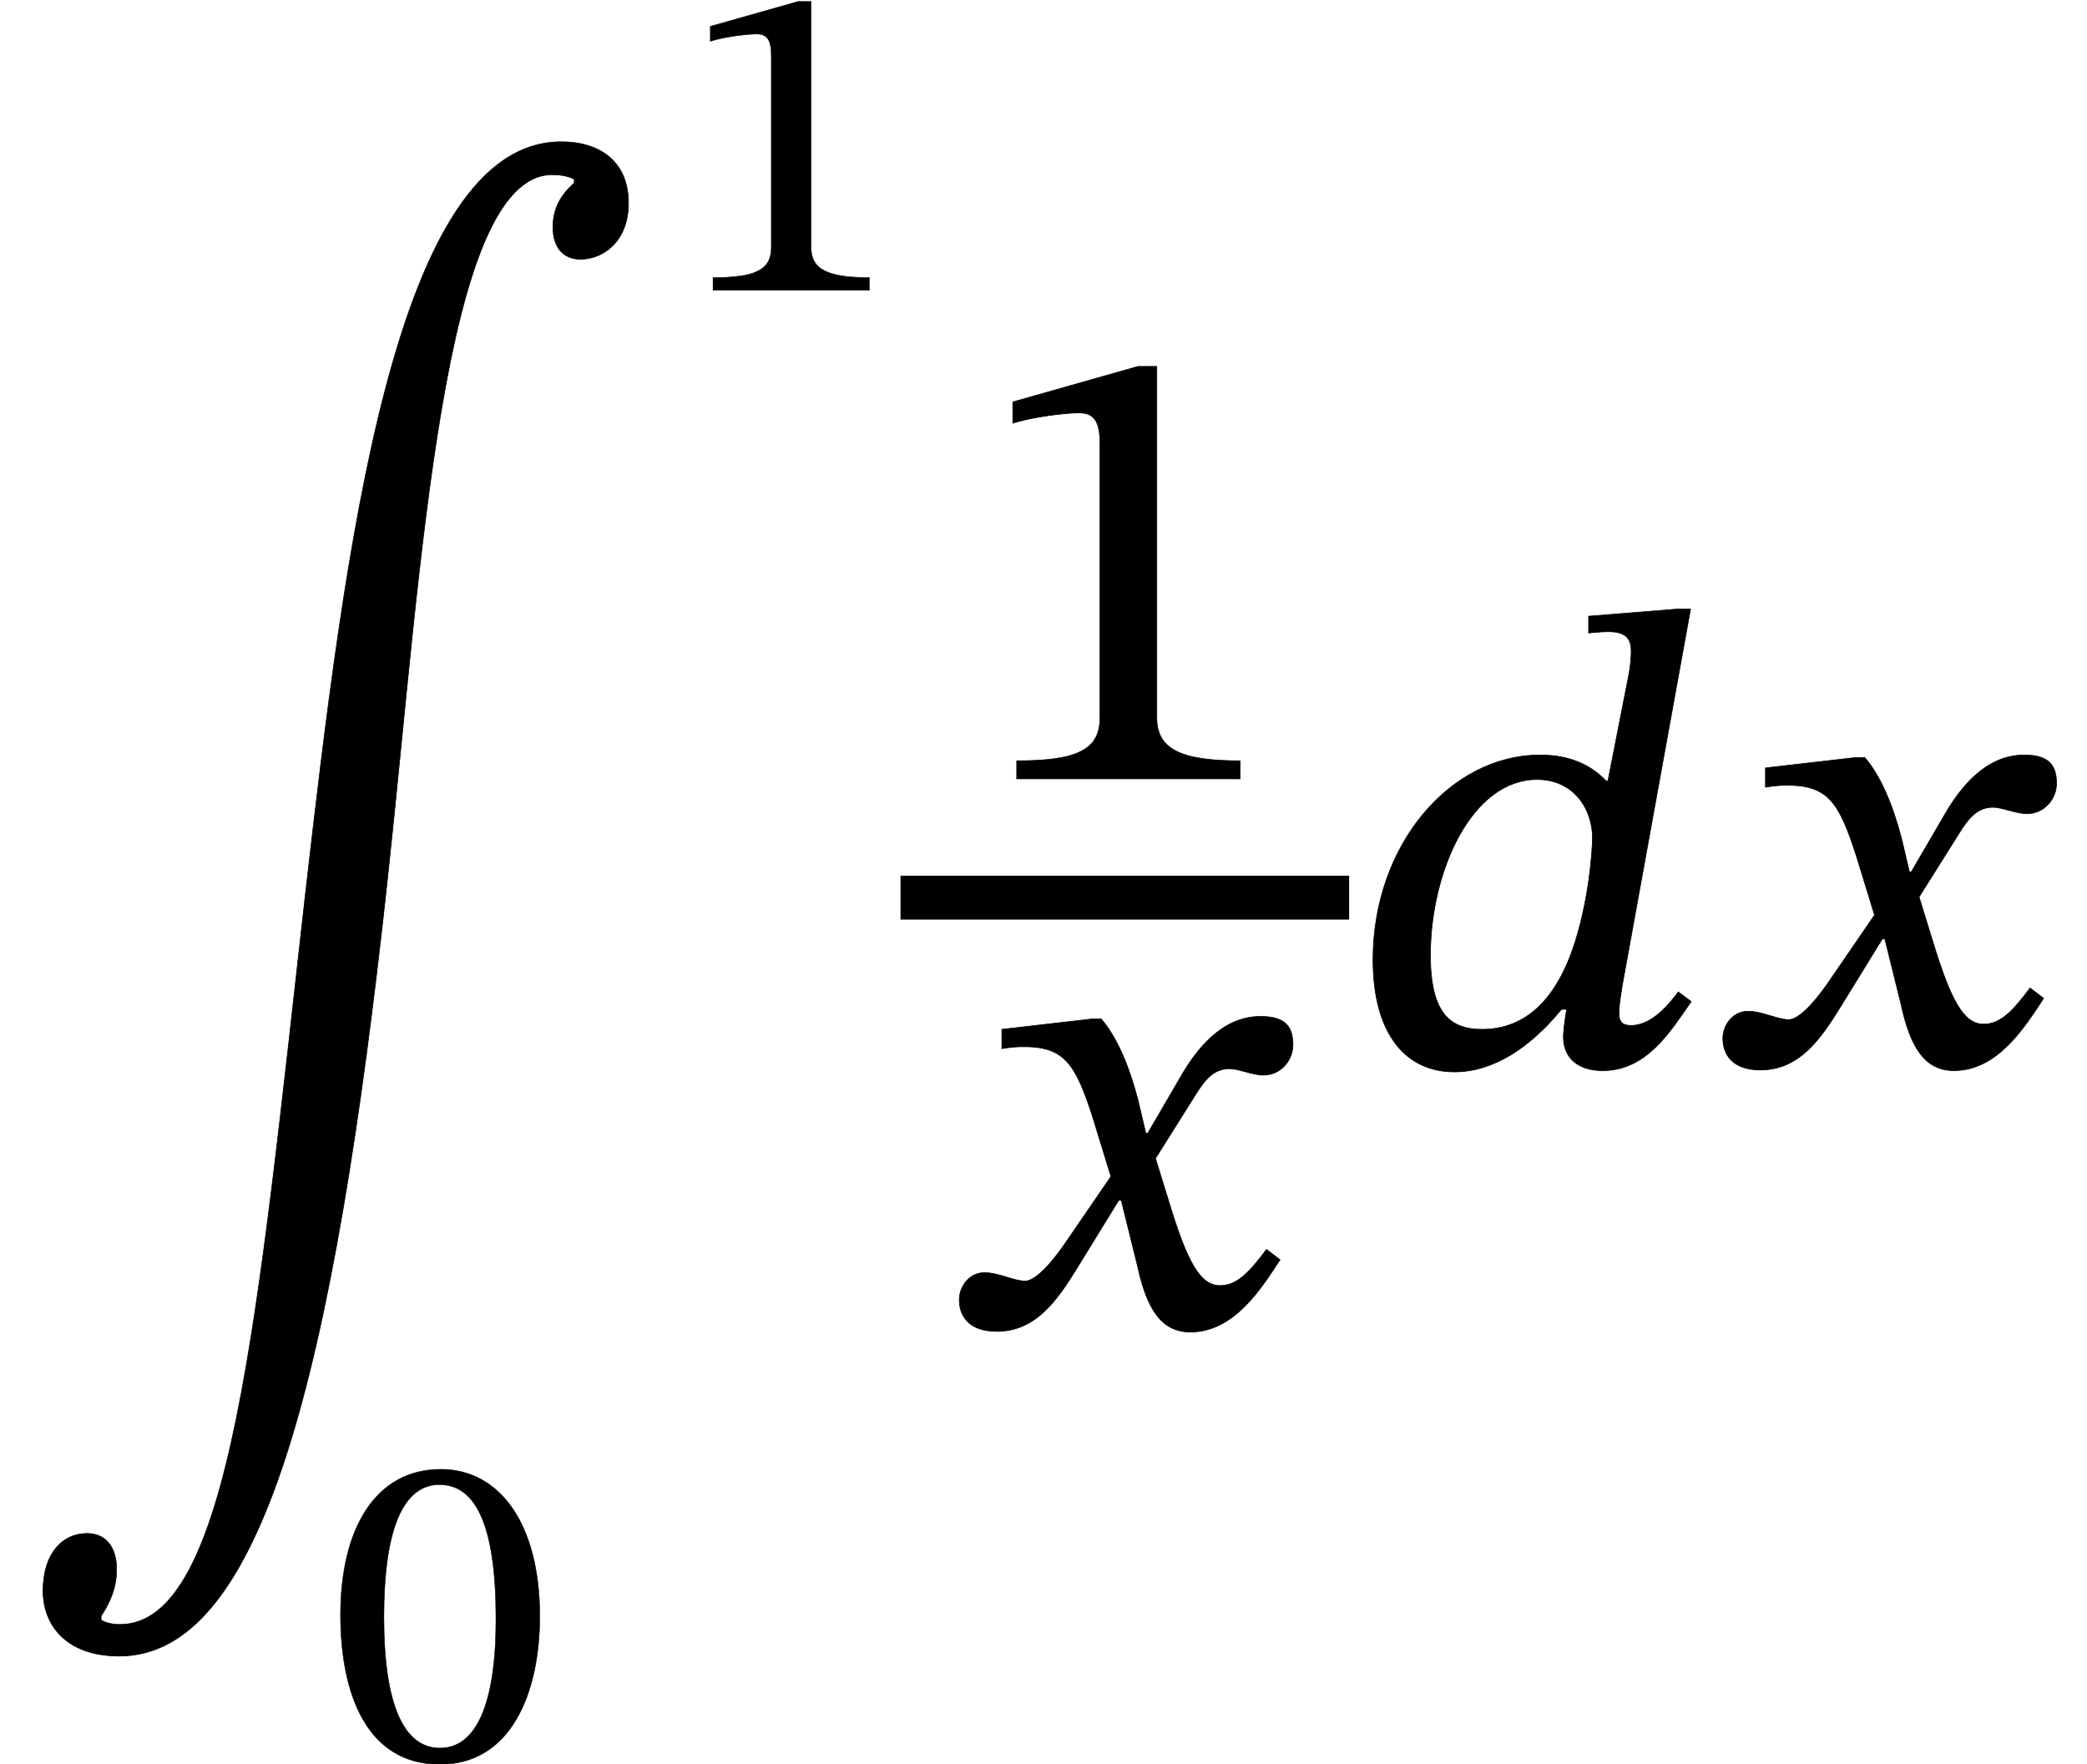 <?xml version="1.0" encoding="UTF-8" standalone="no"?>
<svg xmlns="http://www.w3.org/2000/svg" viewBox="-1 0 194 164" width="194" height="164" style="background:white;vertical-align:-66px">
    <g fill="currentColor" stroke="currentColor" transform="translate(0,0.14)">
        <g transform="translate(0,98.778)" id="13">
            <g transform="translate(0,0)">
                <g transform="translate(61.92,0)" id="3">
                    <g transform="translate(0,-71.94)" id="5"></g>
                    <g transform="translate(-32.4,64.62)" id="4"></g>
                </g>
            </g>
            <g transform="translate(82.71,-15.48)" id="8">
                <g transform="translate(0,-11.04)" id="9"></g>
                <g transform="translate(0,8.881784197001252e-16)"></g>
                <g transform="translate(0,39.78)" id="10"></g>
            </g>
        </g>
        <g transform="translate(0,98.778)" id="13">
            <g transform="translate(0,0)">
                <path style="opacity:1" aria-hidden="true" d="M 873,1365 C 851,1346 840,1324 840,1297C 840,1264 857,1247 883,1247C 916,1247 957,1273 957,1334C 957,1398 913,1429 853,1429C 594,1429 518,800 456,259C 382,-395 341,-868 169,-868C 149,-868 140,-861 140,-861L 140,-855 C 153,-835 164,-812 164,-783C 164,-749 148,-727 118,-727C 81,-727 50,-757 50,-816C 50,-868 85,-917 168,-917C 388,-917 500,-488 584,290C 636,769 669,1378 839,1378C 862,1378 873,1371 873,1371Z" transform="translate(0, 0) scale(0.06, -0.06)"></path>
                <g transform="translate(61.92,0)" id="3">
                    <g transform="translate(0,-71.94)" id="5">
                        <path id="2" style="opacity:1" aria-hidden="true" d="M 426,0 L 426,28 C 334,28 297,46 297,95L 297,639 L 268,639 L 74,584 L 74,551 C 105,561 156,567 176,567C 201,567 209,553 209,518L 209,95 C 209,45 174,28 80,28L 80,0 Z" transform="translate(0, 0) scale(0.042, -0.042)"></path>
                    </g>
                    <g transform="translate(-32.4,64.62)" id="4">
                        <path id="1" style="opacity:1" aria-hidden="true" d="M 468,317 C 468,523 378,642 249,642C 104,642 27,510 27,320C 27,143 86,-11 247,-11C 404,-11 468,146 468,317ZM 371,311 C 371,119 326,25 247,25C 167,25 123,121 123,315C 123,513 167,608 246,608C 328,608 371,514 371,311Z" transform="translate(0, 0) scale(0.042, -0.042)"></path>
                    </g>
                </g>
            </g>
            <g transform="translate(82.71,-15.48)" id="8">
                <g transform="translate(0,-11.04)" id="9">
                    <path id="6" style="opacity:1" aria-hidden="true" d="M 426,0 L 426,28 C 334,28 297,46 297,95L 297,639 L 268,639 L 74,584 L 74,551 C 105,561 156,567 176,567C 201,567 209,553 209,518L 209,95 C 209,45 174,28 80,28L 80,0 Z" transform="translate(6, 0) scale(0.06, -0.06)"></path>
                </g>
                <g transform="translate(0,8.881784197001252e-16)">
                    <line type="line" x1="0" y1="0" x2="41.7" y2="0" stroke-width="4.08" stroke-linecap="butt"></line>
                </g>
                <g transform="translate(0,39.78)" id="10">
                    <path id="7" style="opacity:1" aria-hidden="true" d="M 315,298 L 312,298 L 300,349 C 286,403 267,447 243,475L 228,475 L 89,459 L 89,429 C 89,429 104,432 120,432C 186,433 203,406 230,322L 258,231 L 186,126 C 147,70 129,69 125,69C 108,69 84,82 62,82C 38,82 23,60 23,40C 23,15 38,-9 81,-9C 141,-9 174,38 206,90L 270,194 L 274,194 L 299,93 C 313,28 335,-10 381,-10C 449,-10 491,58 520,102L 499,118 C 472,82 453,62 427,62C 396,62 376,99 348,191L 327,259 L 388,356 C 405,384 419,398 442,398C 455,398 478,388 494,388C 521,388 540,411 540,435C 540,463 528,479 490,479C 431,479 391,430 364,382Z" transform="translate(4.08, 0) scale(0.06, -0.06)"></path>
                </g>
            </g>
            <path id="11" style="opacity:1" aria-hidden="true" d="M 529,705 L 507,705 L 371,694 L 371,668 C 371,668 390,670 402,670C 432,670 437,656 437,639C 437,625 434,607 434,607L 401,439 L 398,439 C 374,464 341,479 296,479C 157,479 37,340 37,162C 37,45 89,-12 163,-12C 222,-12 279,24 329,85L 337,85 C 335,73 332,54 332,42C 332,11 353,-10 393,-10C 462,-10 499,53 530,97L 510,112 C 496,93 469,60 437,60C 424,60 418,65 418,79C 418,92 423,121 423,121ZM 346,177 C 319,101 274,54 206,54C 157,54 126,78 126,169C 126,299 190,441 291,441C 349,441 377,394 377,351C 377,333 372,252 346,177Z" transform="translate(124.41, 0) scale(0.06, -0.06)"></path>
            <path id="12" style="opacity:1" aria-hidden="true" d="M 315,298 L 312,298 L 300,349 C 286,403 267,447 243,475L 228,475 L 89,459 L 89,429 C 89,429 104,432 120,432C 186,433 203,406 230,322L 258,231 L 186,126 C 147,70 129,69 125,69C 108,69 84,82 62,82C 38,82 23,60 23,40C 23,15 38,-9 81,-9C 141,-9 174,38 206,90L 270,194 L 274,194 L 299,93 C 313,28 335,-10 381,-10C 449,-10 491,58 520,102L 499,118 C 472,82 453,62 427,62C 396,62 376,99 348,191L 327,259 L 388,356 C 405,384 419,398 442,398C 455,398 478,388 494,388C 521,388 540,411 540,435C 540,463 528,479 490,479C 431,479 391,430 364,382Z" transform="translate(157.77, 0) scale(0.06, -0.06)"></path>
        </g>
    </g>
</svg>